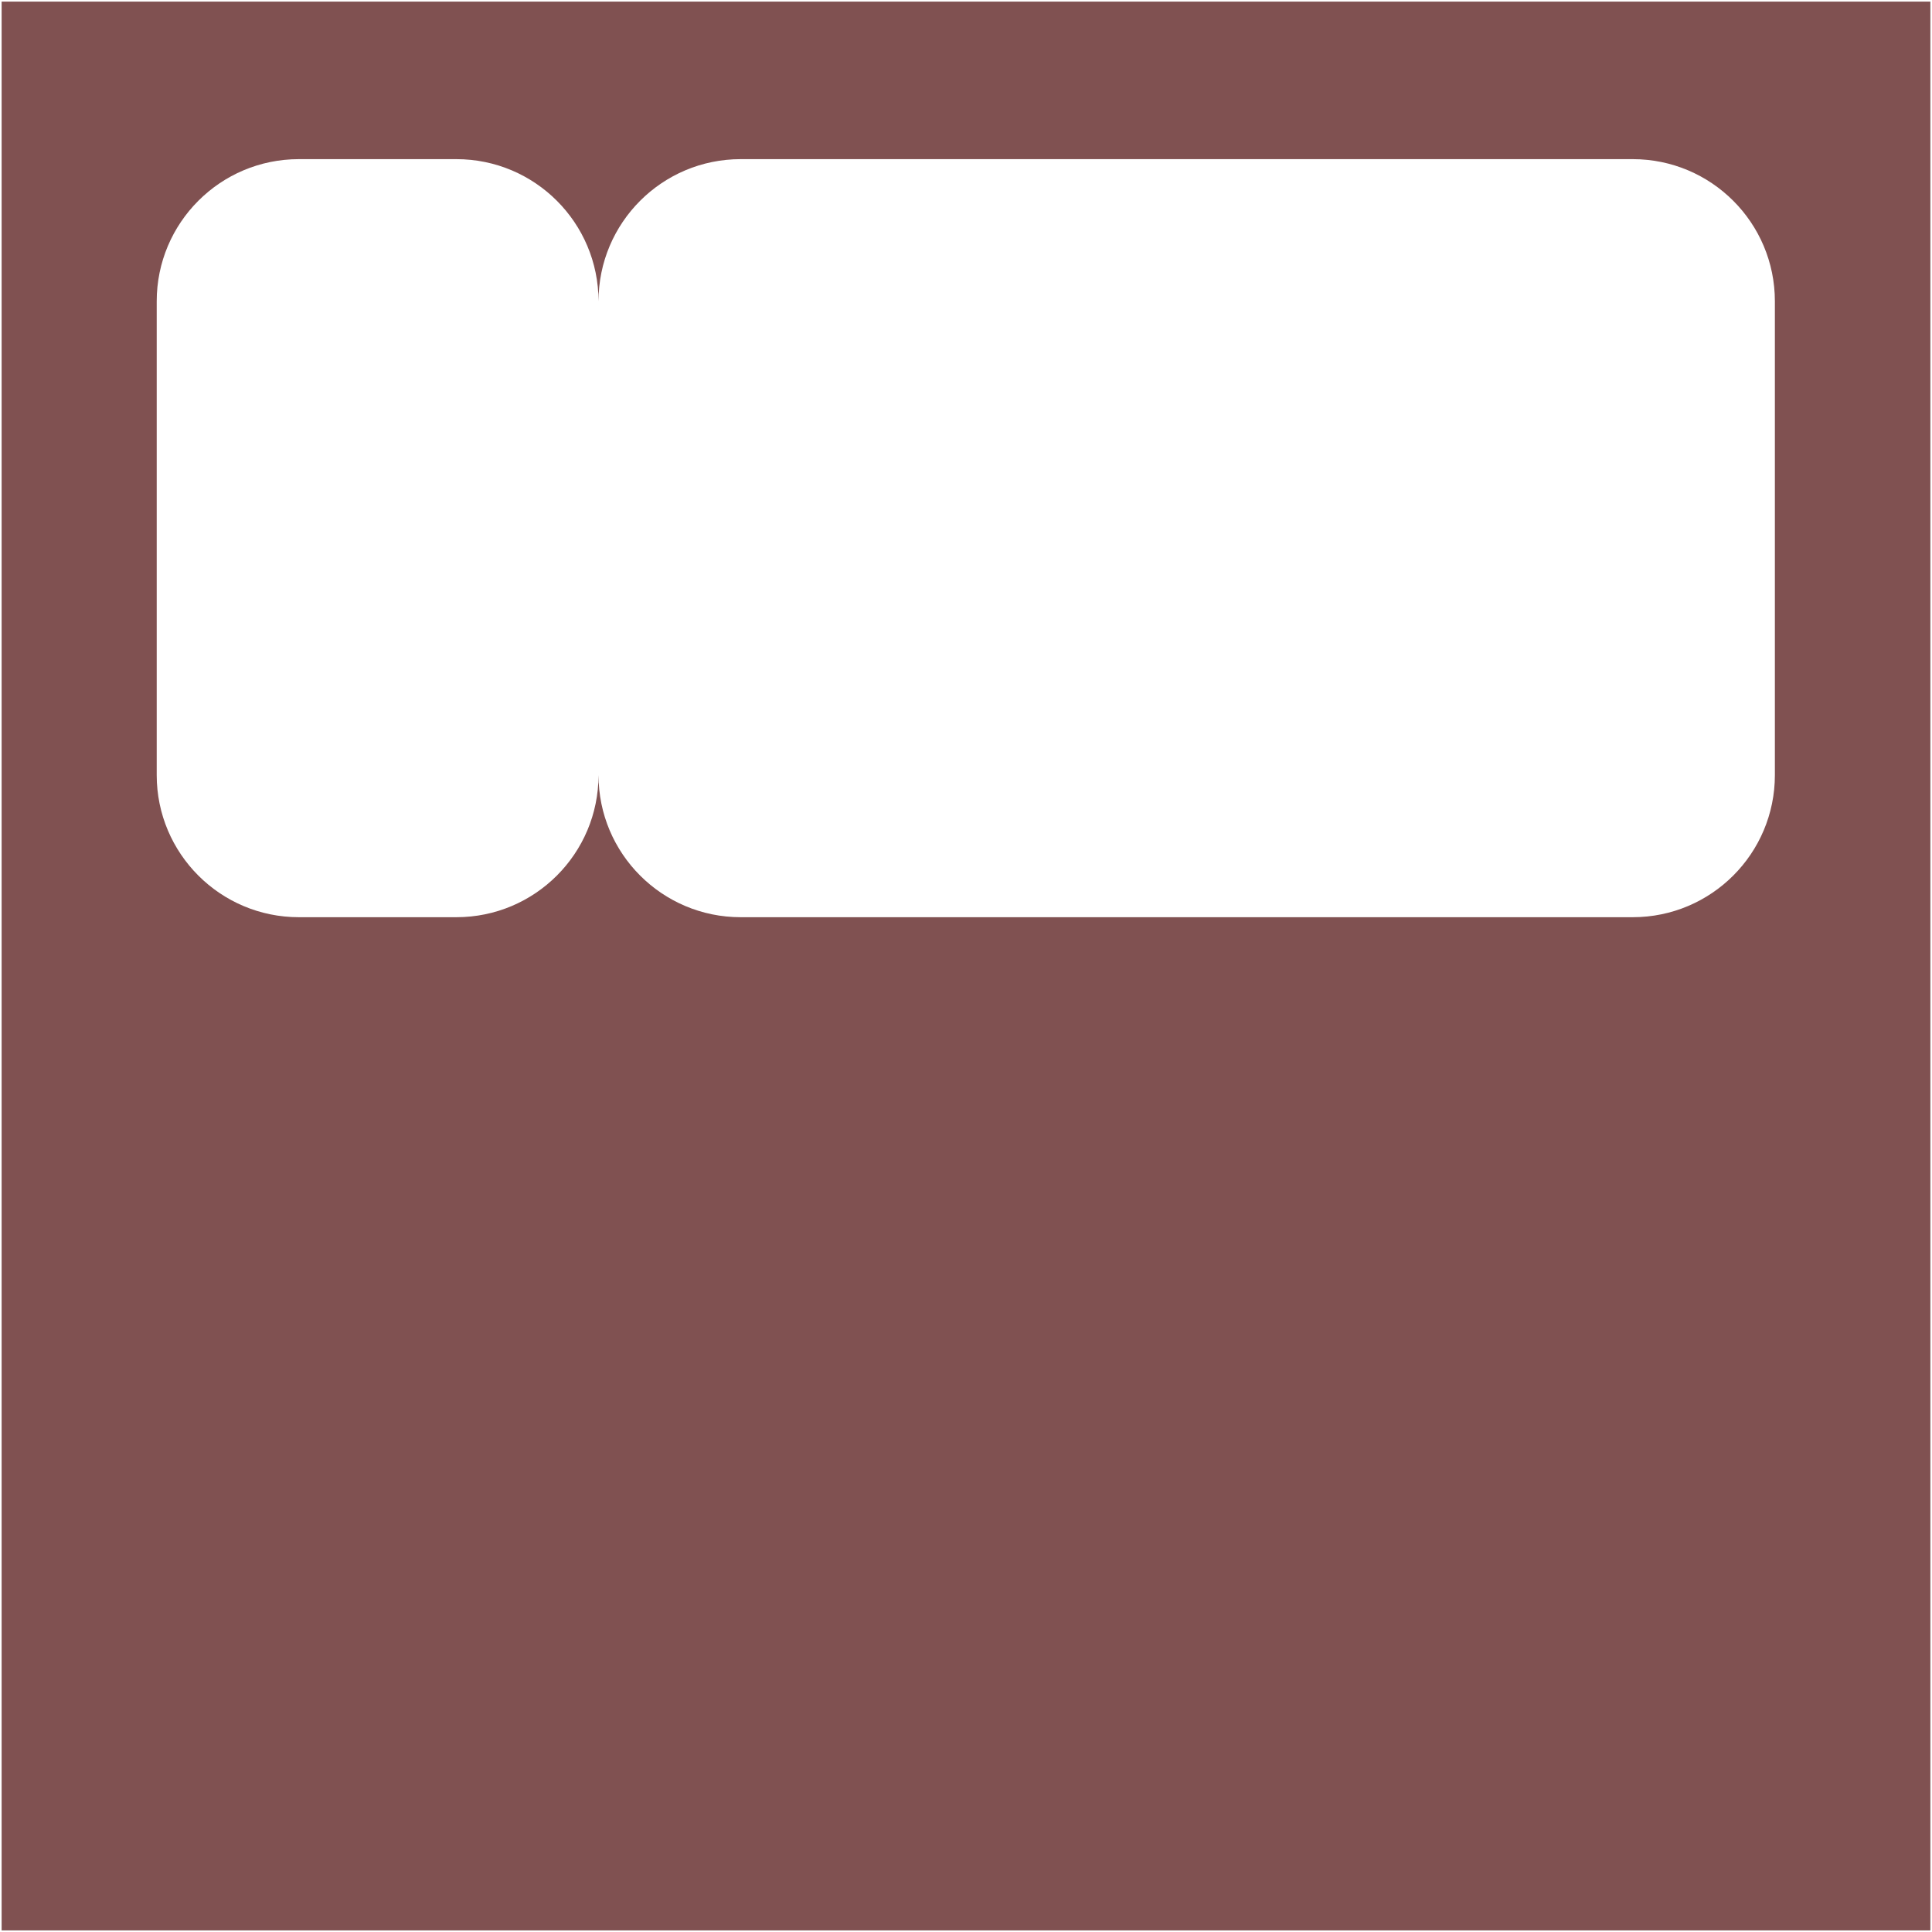 <svg width="4771" height="4771" viewBox="0 0 4771 4771" fill="none" xmlns="http://www.w3.org/2000/svg">
<g filter="url(#filter0_d_5_7)">
<path d="M4767 4763H4V0H4767V4763ZM738 389C544.148 389 387 546.148 387 740V1910C387 2103.85 544.148 2261 738 2261H1127C1320.85 2261 1478 2103.85 1478 1910C1478 2103.85 1635.15 2261 1829 2261H4032C4225.85 2261 4383 2103.85 4383 1910V740C4383 546.148 4225.85 389 4032 389H1829C1635.15 389 1478 546.148 1478 740C1478 546.148 1320.85 389 1127 389H738Z" fill="#805151"/>
</g>
<defs>
<filter id="filter0_d_5_7" x="0" y="0" width="4771" height="4771" filterUnits="userSpaceOnUse" color-interpolation-filters="sRGB">
<feFlood flood-opacity="0" result="BackgroundImageFix"/>
<feColorMatrix in="SourceAlpha" type="matrix" values="0 0 0 0 0 0 0 0 0 0 0 0 0 0 0 0 0 0 127 0" result="hardAlpha"/>
<feOffset dy="4"/>
<feGaussianBlur stdDeviation="2"/>
<feComposite in2="hardAlpha" operator="out"/>
<feColorMatrix type="matrix" values="0 0 0 0 0 0 0 0 0 0 0 0 0 0 0 0 0 0 0.25 0"/>
<feBlend mode="normal" in2="BackgroundImageFix" result="effect1_dropShadow_5_7"/>
<feBlend mode="normal" in="SourceGraphic" in2="effect1_dropShadow_5_7" result="shape"/>
</filter>
</defs>
</svg>
